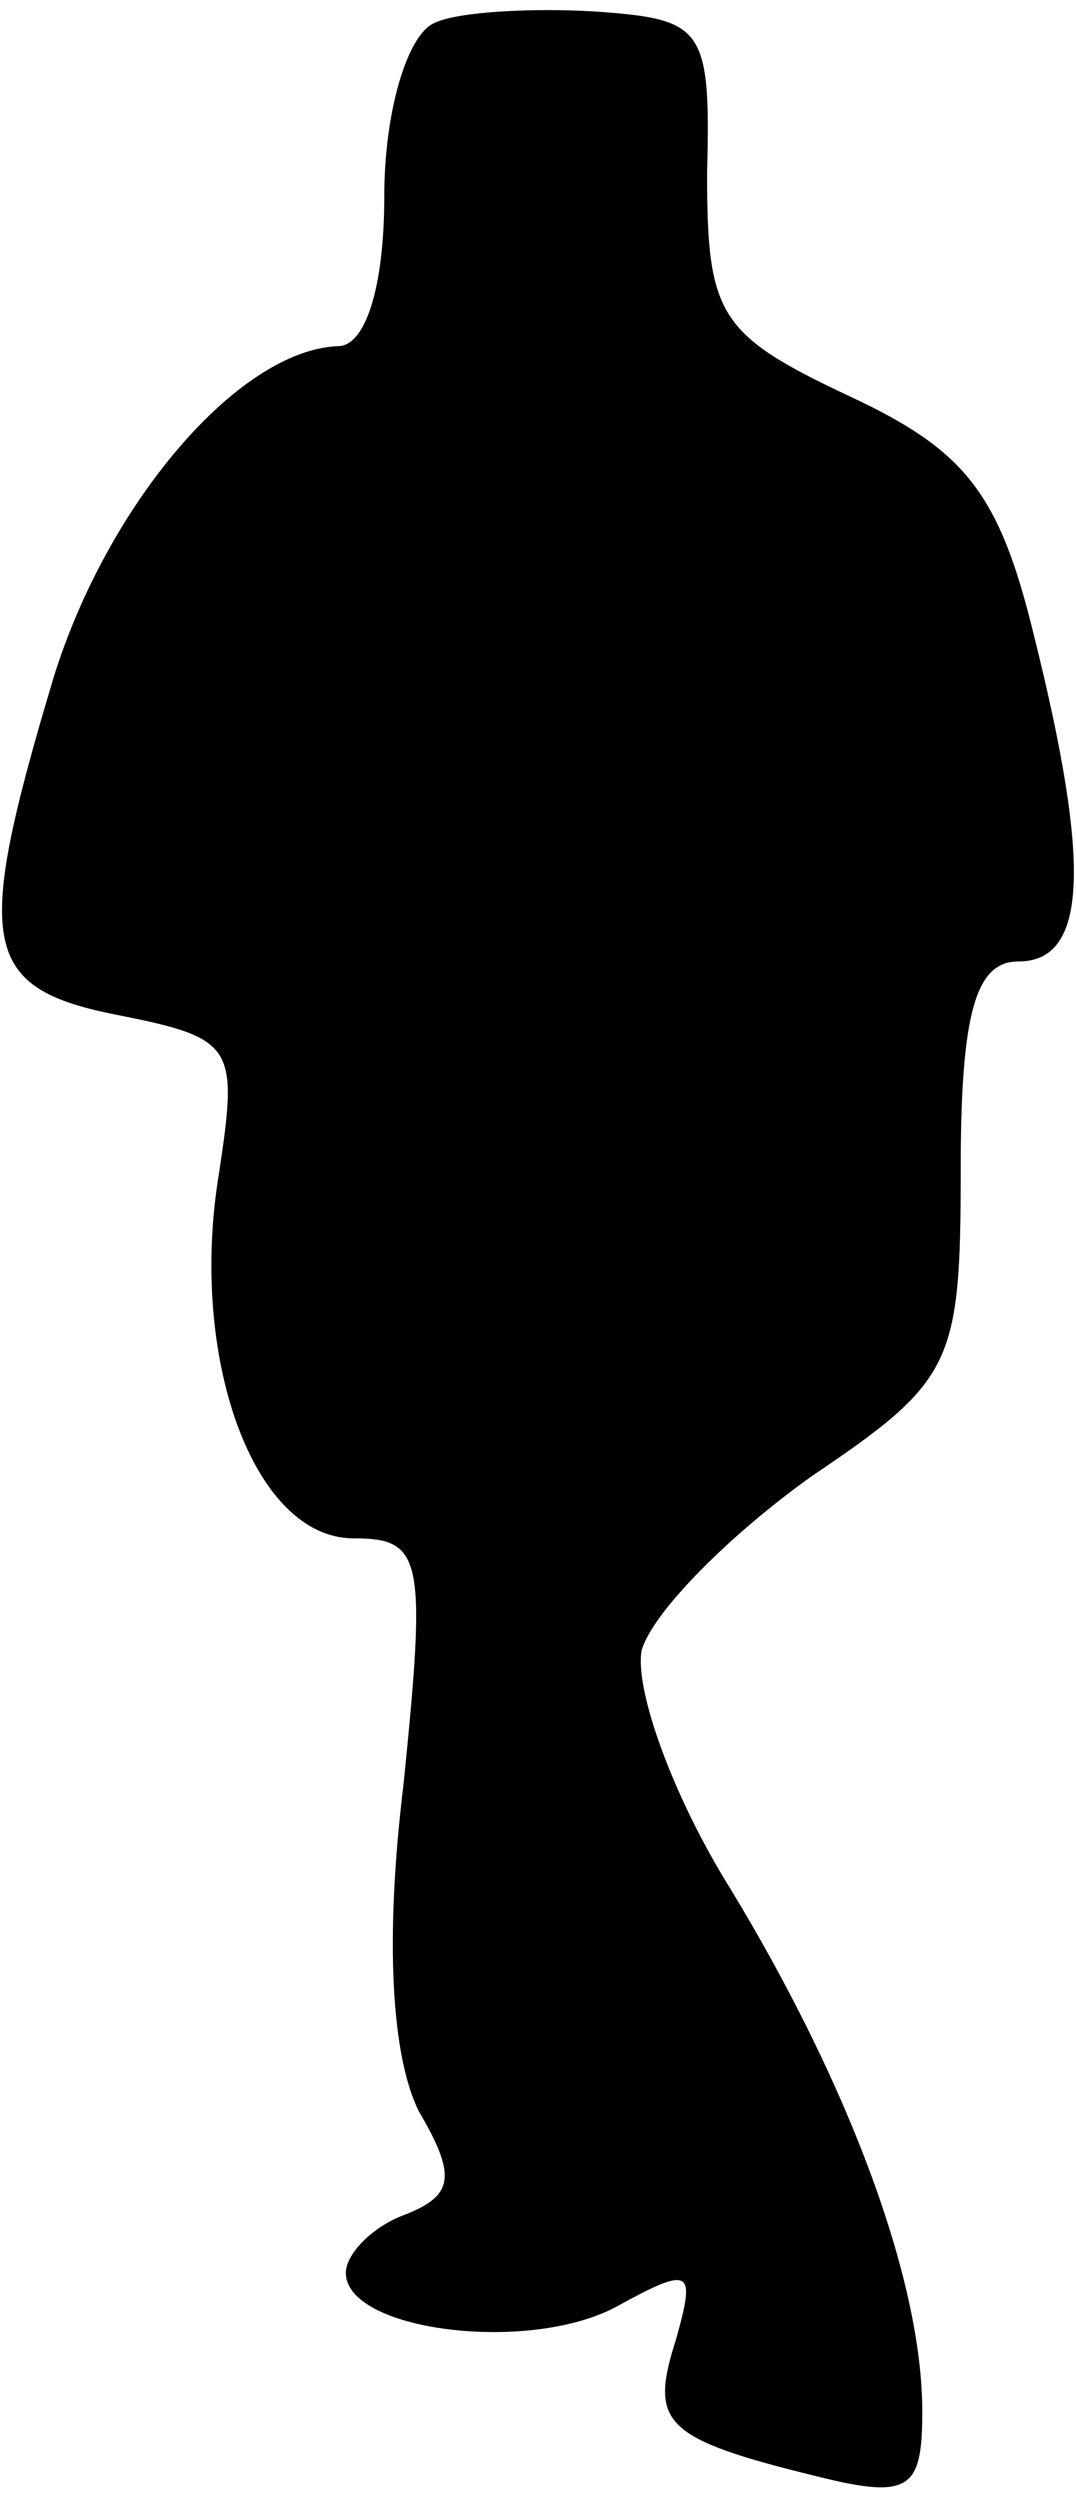 <?xml version="1.0" standalone="no"?>
<!DOCTYPE svg PUBLIC "-//W3C//DTD SVG 20010904//EN"
 "http://www.w3.org/TR/2001/REC-SVG-20010904/DTD/svg10.dtd">
<svg version="1.0" xmlns="http://www.w3.org/2000/svg"
 width="28pt" height="65pt" viewBox="0 0 28 65"
 preserveAspectRatio="xMidYMid meet">
<g transform="translate(0,65) scale(0.1,-0.1)"
fill="#000000" stroke="none">
<path fill="#000000" stroke="none" d="M113 644 c-7 -3 -13 -23 -13 -45 0 -24
-5 -39 -12 -39 -26 -1 -60 -41 -74 -86 -21 -70 -19 -81 17 -88 30 -6 31 -8 26
-41 -8 -48 9 -95 35 -95 18 0 19 -5 13 -64 -5 -41 -3 -71 4 -85 10 -17 9 -22
-4 -27 -8 -3 -15 -10 -15 -15 0 -15 47 -21 70 -9 20 11 21 10 16 -8 -7 -22 -4
-26 37 -36 24 -6 27 -3 27 17 0 34 -19 85 -50 136 -15 24 -25 52 -23 62 3 10
23 30 44 45 37 25 39 29 39 80 0 41 4 54 15 54 18 0 19 25 4 85 -9 37 -18 48
-48 62 -34 16 -37 21 -37 58 1 38 -1 40 -29 42 -16 1 -36 0 -42 -3z"/>
</g>
</svg>
